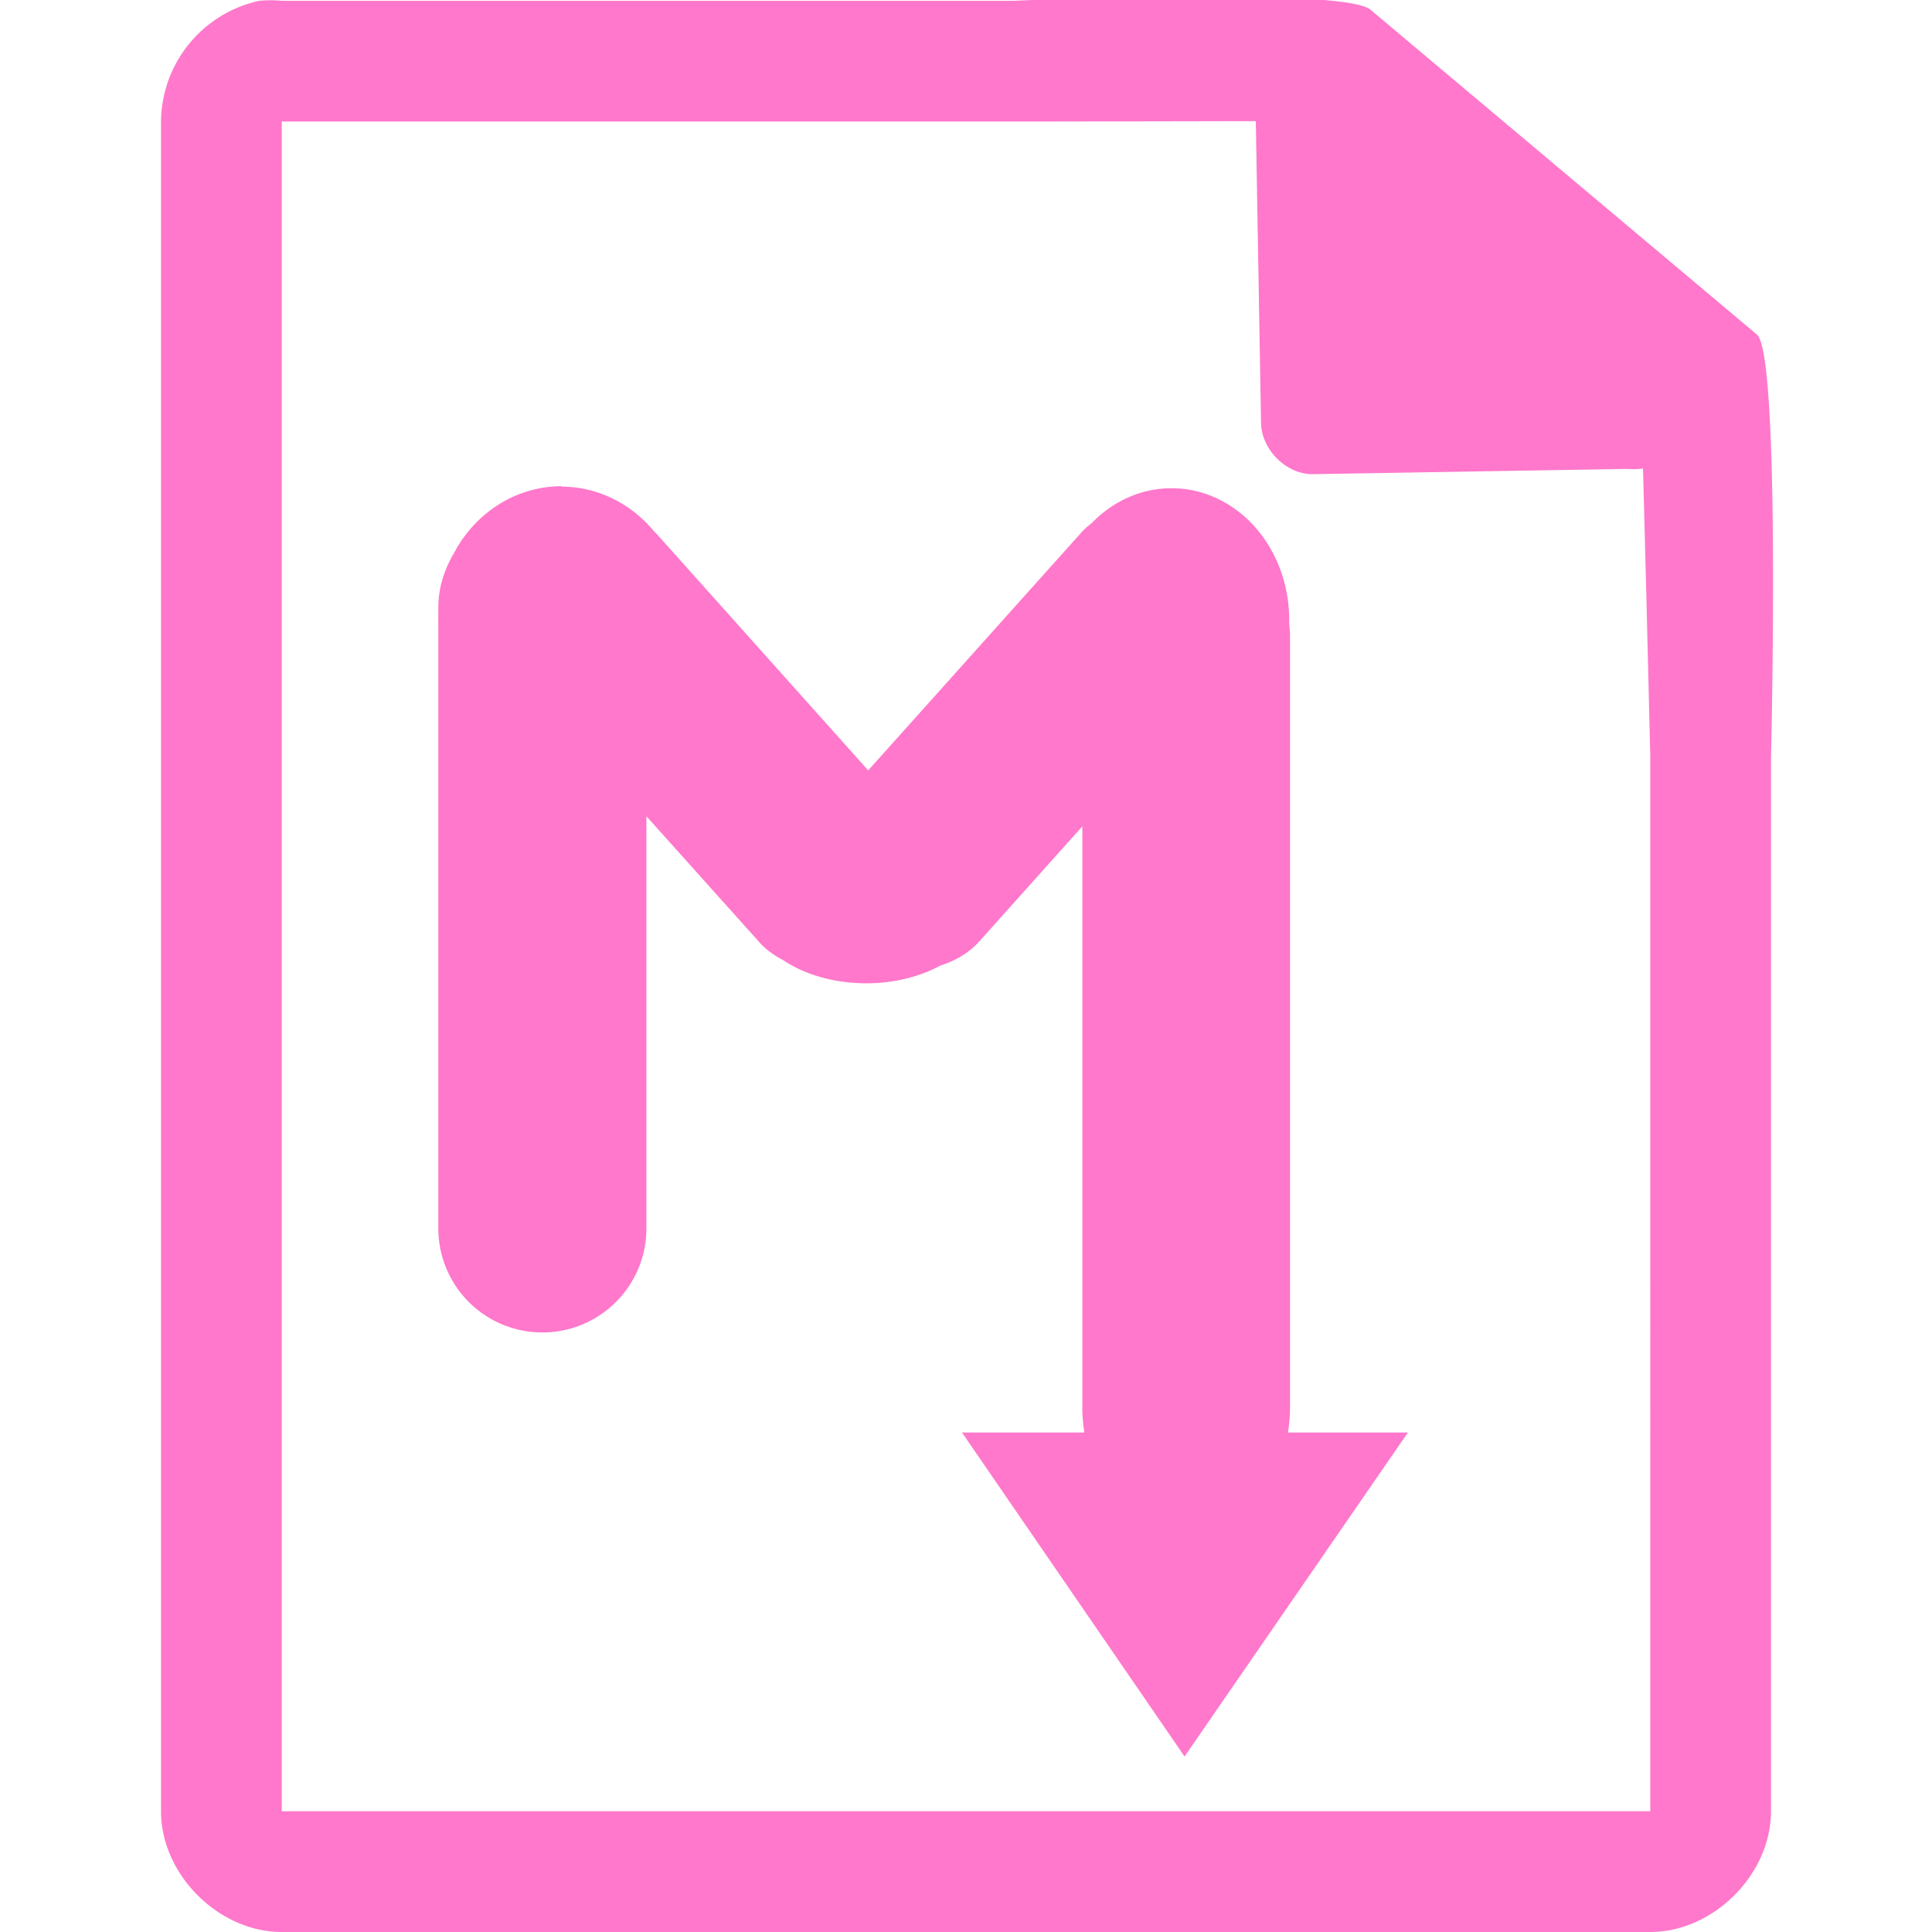 <?xml version="1.0" encoding="UTF-8" standalone="no"?>
<svg
   xmlns:dc="http://purl.org/dc/elements/1.1/"
   xmlns:cc="http://creativecommons.org/ns#"
   xmlns:rdf="http://www.w3.org/1999/02/22-rdf-syntax-ns#"
   xmlns:svg="http://www.w3.org/2000/svg"
   xmlns="http://www.w3.org/2000/svg"
   xmlns:sodipodi="http://sodipodi.sourceforge.net/DTD/sodipodi-0.dtd"
   xmlns:inkscape="http://www.inkscape.org/namespaces/inkscape"
   width="48"
   height="48"
   version="1.1"
   id="svg6"
   sodipodi:docname="text-x-markdown.svg"
   inkscape:version="0.92.4 (5da689c313, 2019-01-14)">
  <defs
     id="defs10" />
  <sodipodi:namedview
     pagecolor="#ffffff"
     bordercolor="#666666"
     borderopacity="1"
     objecttolerance="10"
     gridtolerance="10"
     guidetolerance="10"
     inkscape:pageopacity="0"
     inkscape:pageshadow="2"
     inkscape:window-width="1087"
     inkscape:window-height="480"
     id="namedview8"
     showgrid="false"
     inkscape:zoom="4.9166667"
     inkscape:cx="2.1355932"
     inkscape:cy="24"
     inkscape:window-x="0"
     inkscape:window-y="25"
     inkscape:window-maximized="0"
     inkscape:current-layer="svg6" />
  <path
     style="line-height:normal;text-indent:0;text-align:start;text-decoration:none;text-decoration-line:none;text-transform:none;fill:#ff78cb;marker:none"
     d="m 29.7,-0.08 c -2.04,0 -4.12,0.08 -4.51,0.1 H 7 a 2.94,2.94 0 0 0 -0.56,0 3.1,3.1 0 0 0 -2.44,3 V 45 c 0,1.57 1.43,3 3,3 h 34 c 1.57,0 3,-1.43 3,-3 V 18.82 c 0.02,-0.8 0.22,-9.93 -0.34,-10.5 l -9.6,-8.07 c -0.29,-0.28 -2.3,-0.34 -4.35,-0.33 z m 1.5,3.08 0.13,7.5 c 0.01,0.68 0.64,1.3 1.31,1.28 l 7.78,-0.13 c 0.13,0.01 0.26,0.01 0.4,-0.01 l 0.08,3.03 0.1,4.09 V 45 H 7 V 3.02 H 25.67 L 31.2,3.01 Z m -17.24,9.08 a 3.07,3.27 0 0 0 -2.62,1.55 l -0.07,0.13 a 3.07,3.27 0 0 0 -0.02,0.03 c -0.22,0.39 -0.36,0.83 -0.36,1.3 v 0.1 a 3.07,3.27 0 0 0 0,0.16 3.07,3.27 0 0 0 0,0.23 v 14.94 a 2.585,2.585 0 1 0 5.17,0 V 20.28 l 2.78,3.1 c 0.17,0.2 0.38,0.35 0.61,0.47 a 2.95,2.02 0 0 0 2.07,0.58 2.95,2.02 0 0 0 1.84,-0.44 c 0.38,-0.12 0.72,-0.32 0.97,-0.6 l 2.56,-2.86 v 14.45 c 0,0.2 0.02,0.41 0.05,0.61 H 23.9 l 5.53,8.05 5.55,-8.05 H 32 c 0.03,-0.2 0.05,-0.4 0.05,-0.61 V 15.75 l -0.02,-0.28 a 2.92,3.27 0 0 0 0,-0.07 2.92,3.27 0 0 0 -2.92,-3.27 2.92,3.27 0 0 0 -1.98,0.86 c -0.1,0.08 -0.21,0.17 -0.3,0.28 l -5.26,5.87 -5.25,-5.87 -0.08,-0.08 a 3.07,3.27 0 0 0 -2.3,-1.1 z"
     id="path4"
     inkscape:connector-curvature="0" />
</svg>
